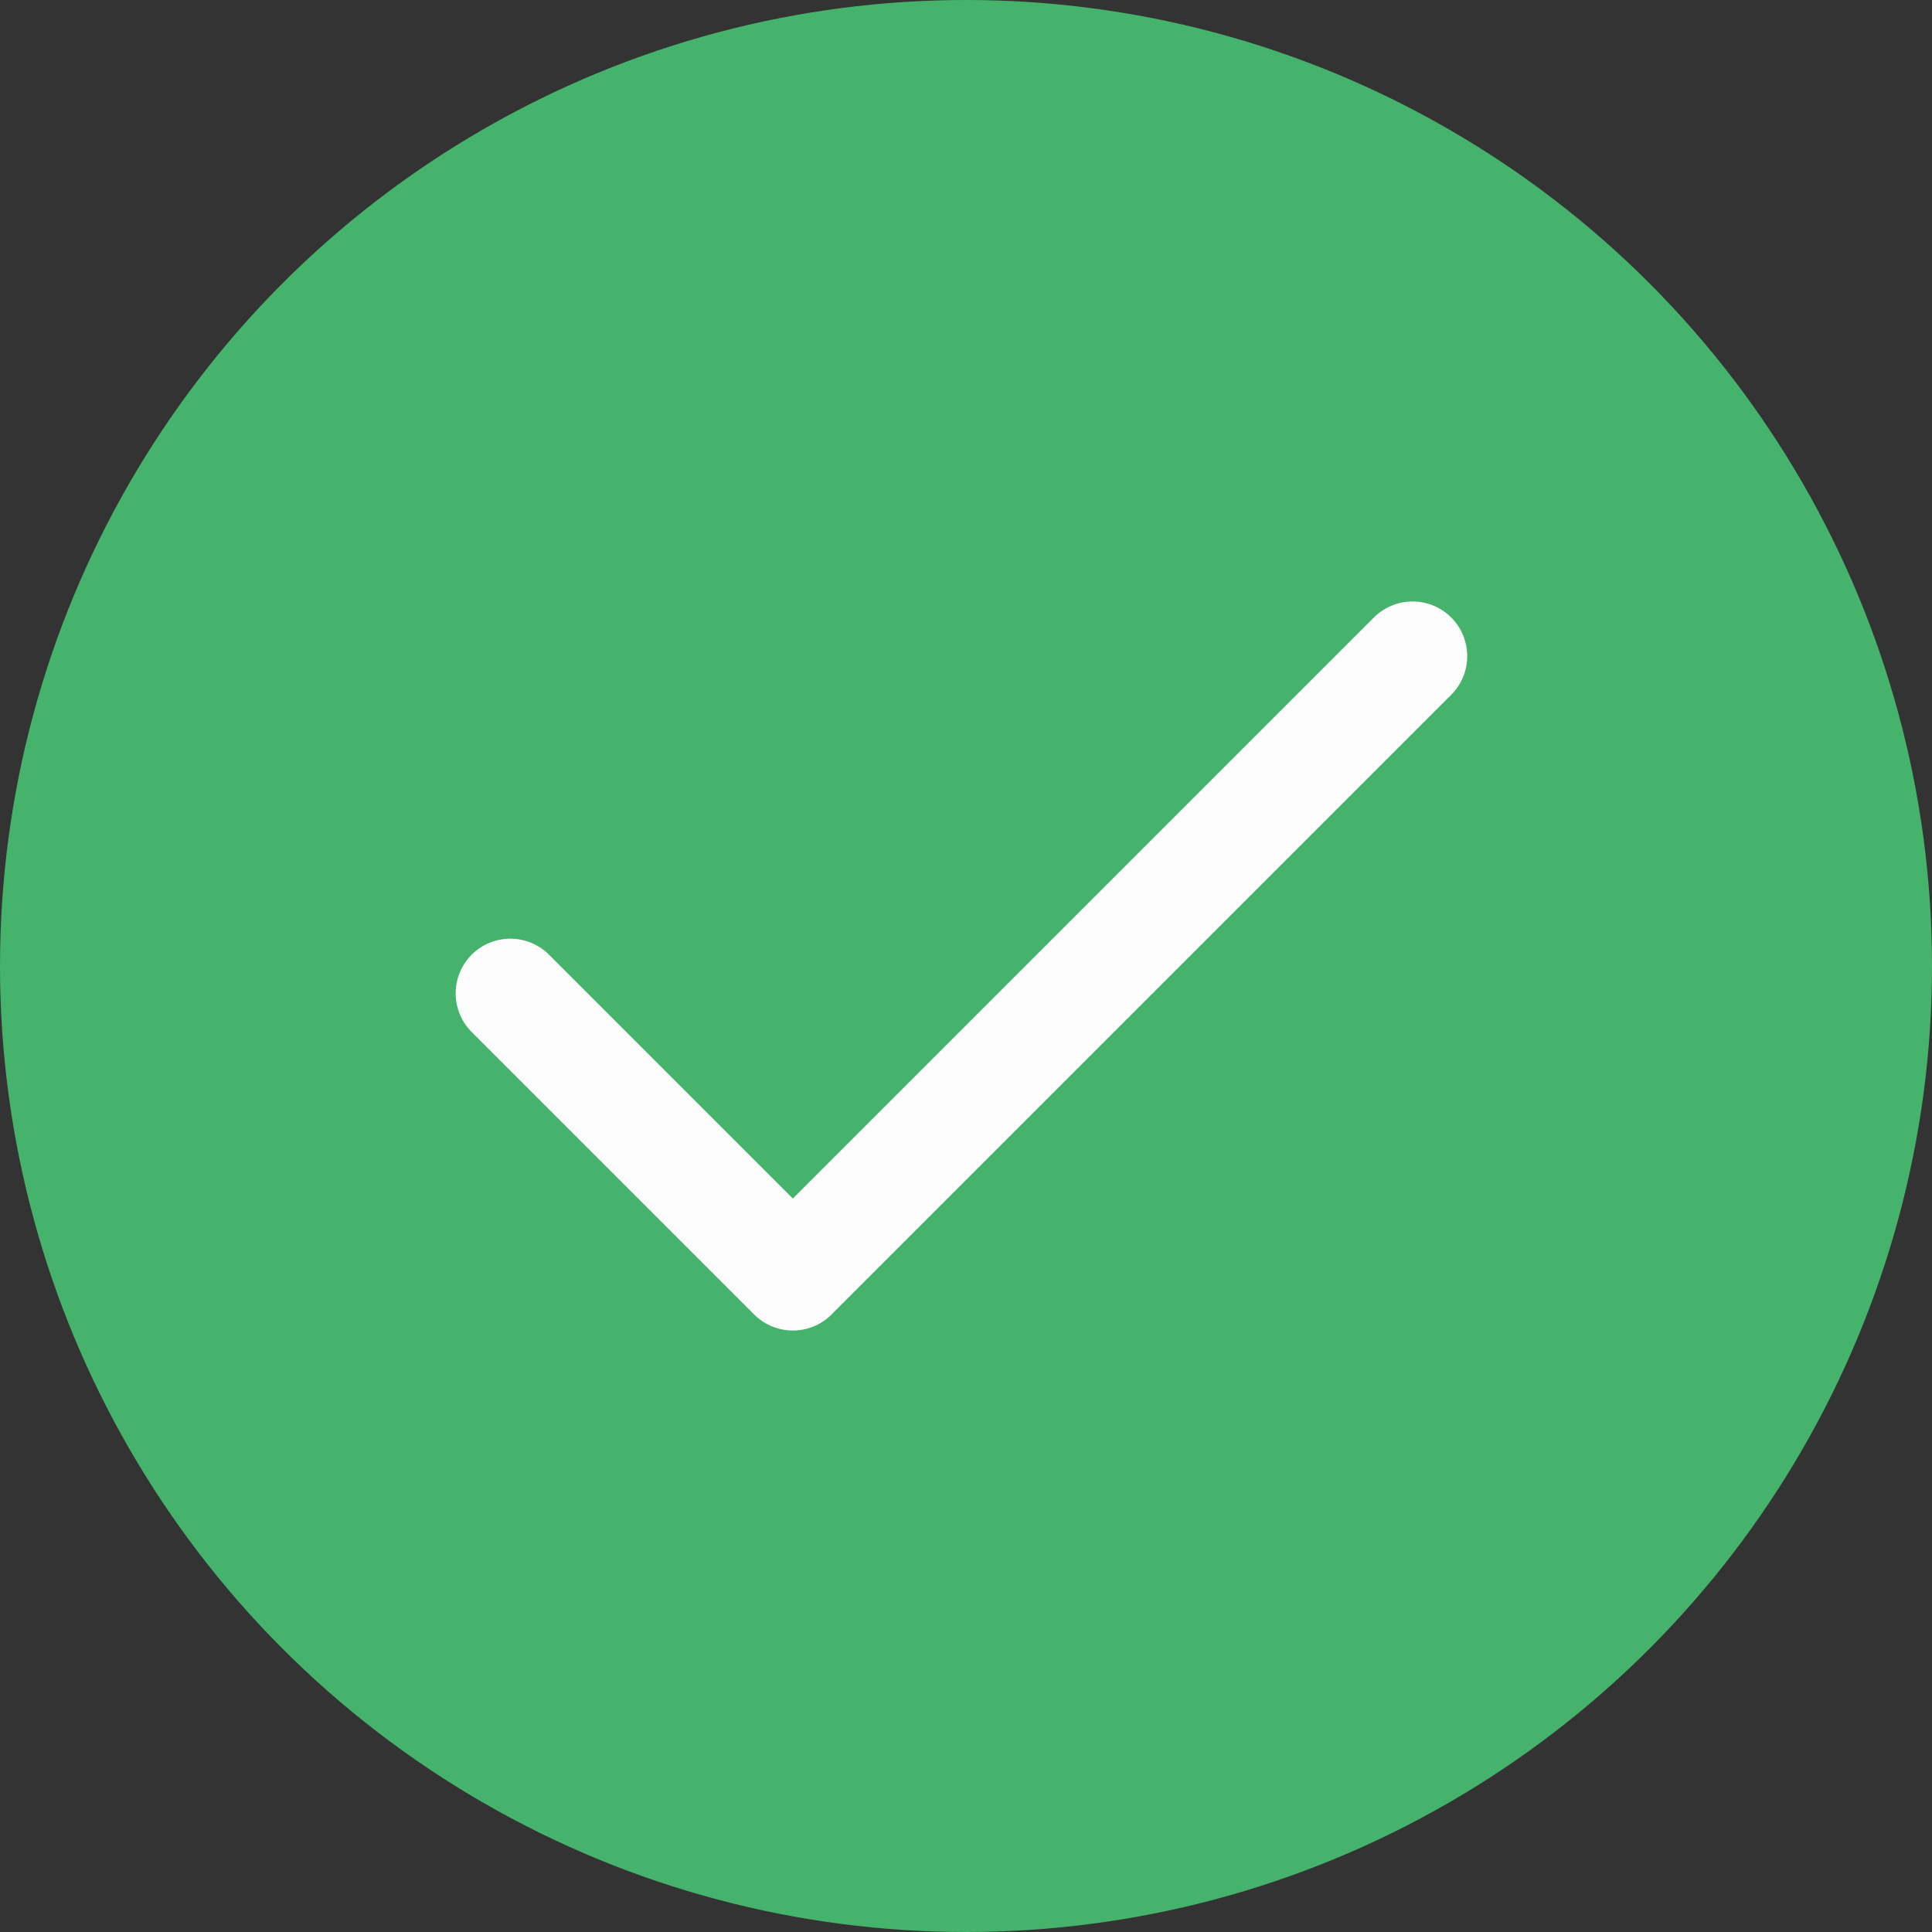 <svg width="106" height="106" viewBox="0 0 106 106" fill="none" xmlns="http://www.w3.org/2000/svg">
<rect x="0" y="0" width="106" height="106" fill="#333333" stroke="none"/>
<circle cx="53" cy="53" r="53" fill="#45B36B"/>
<path d="M28 54.5L43.5 70L77.5 36" stroke="#FCFCFD" stroke-width="6" stroke-linecap="round" stroke-linejoin="round"/>
</svg>
